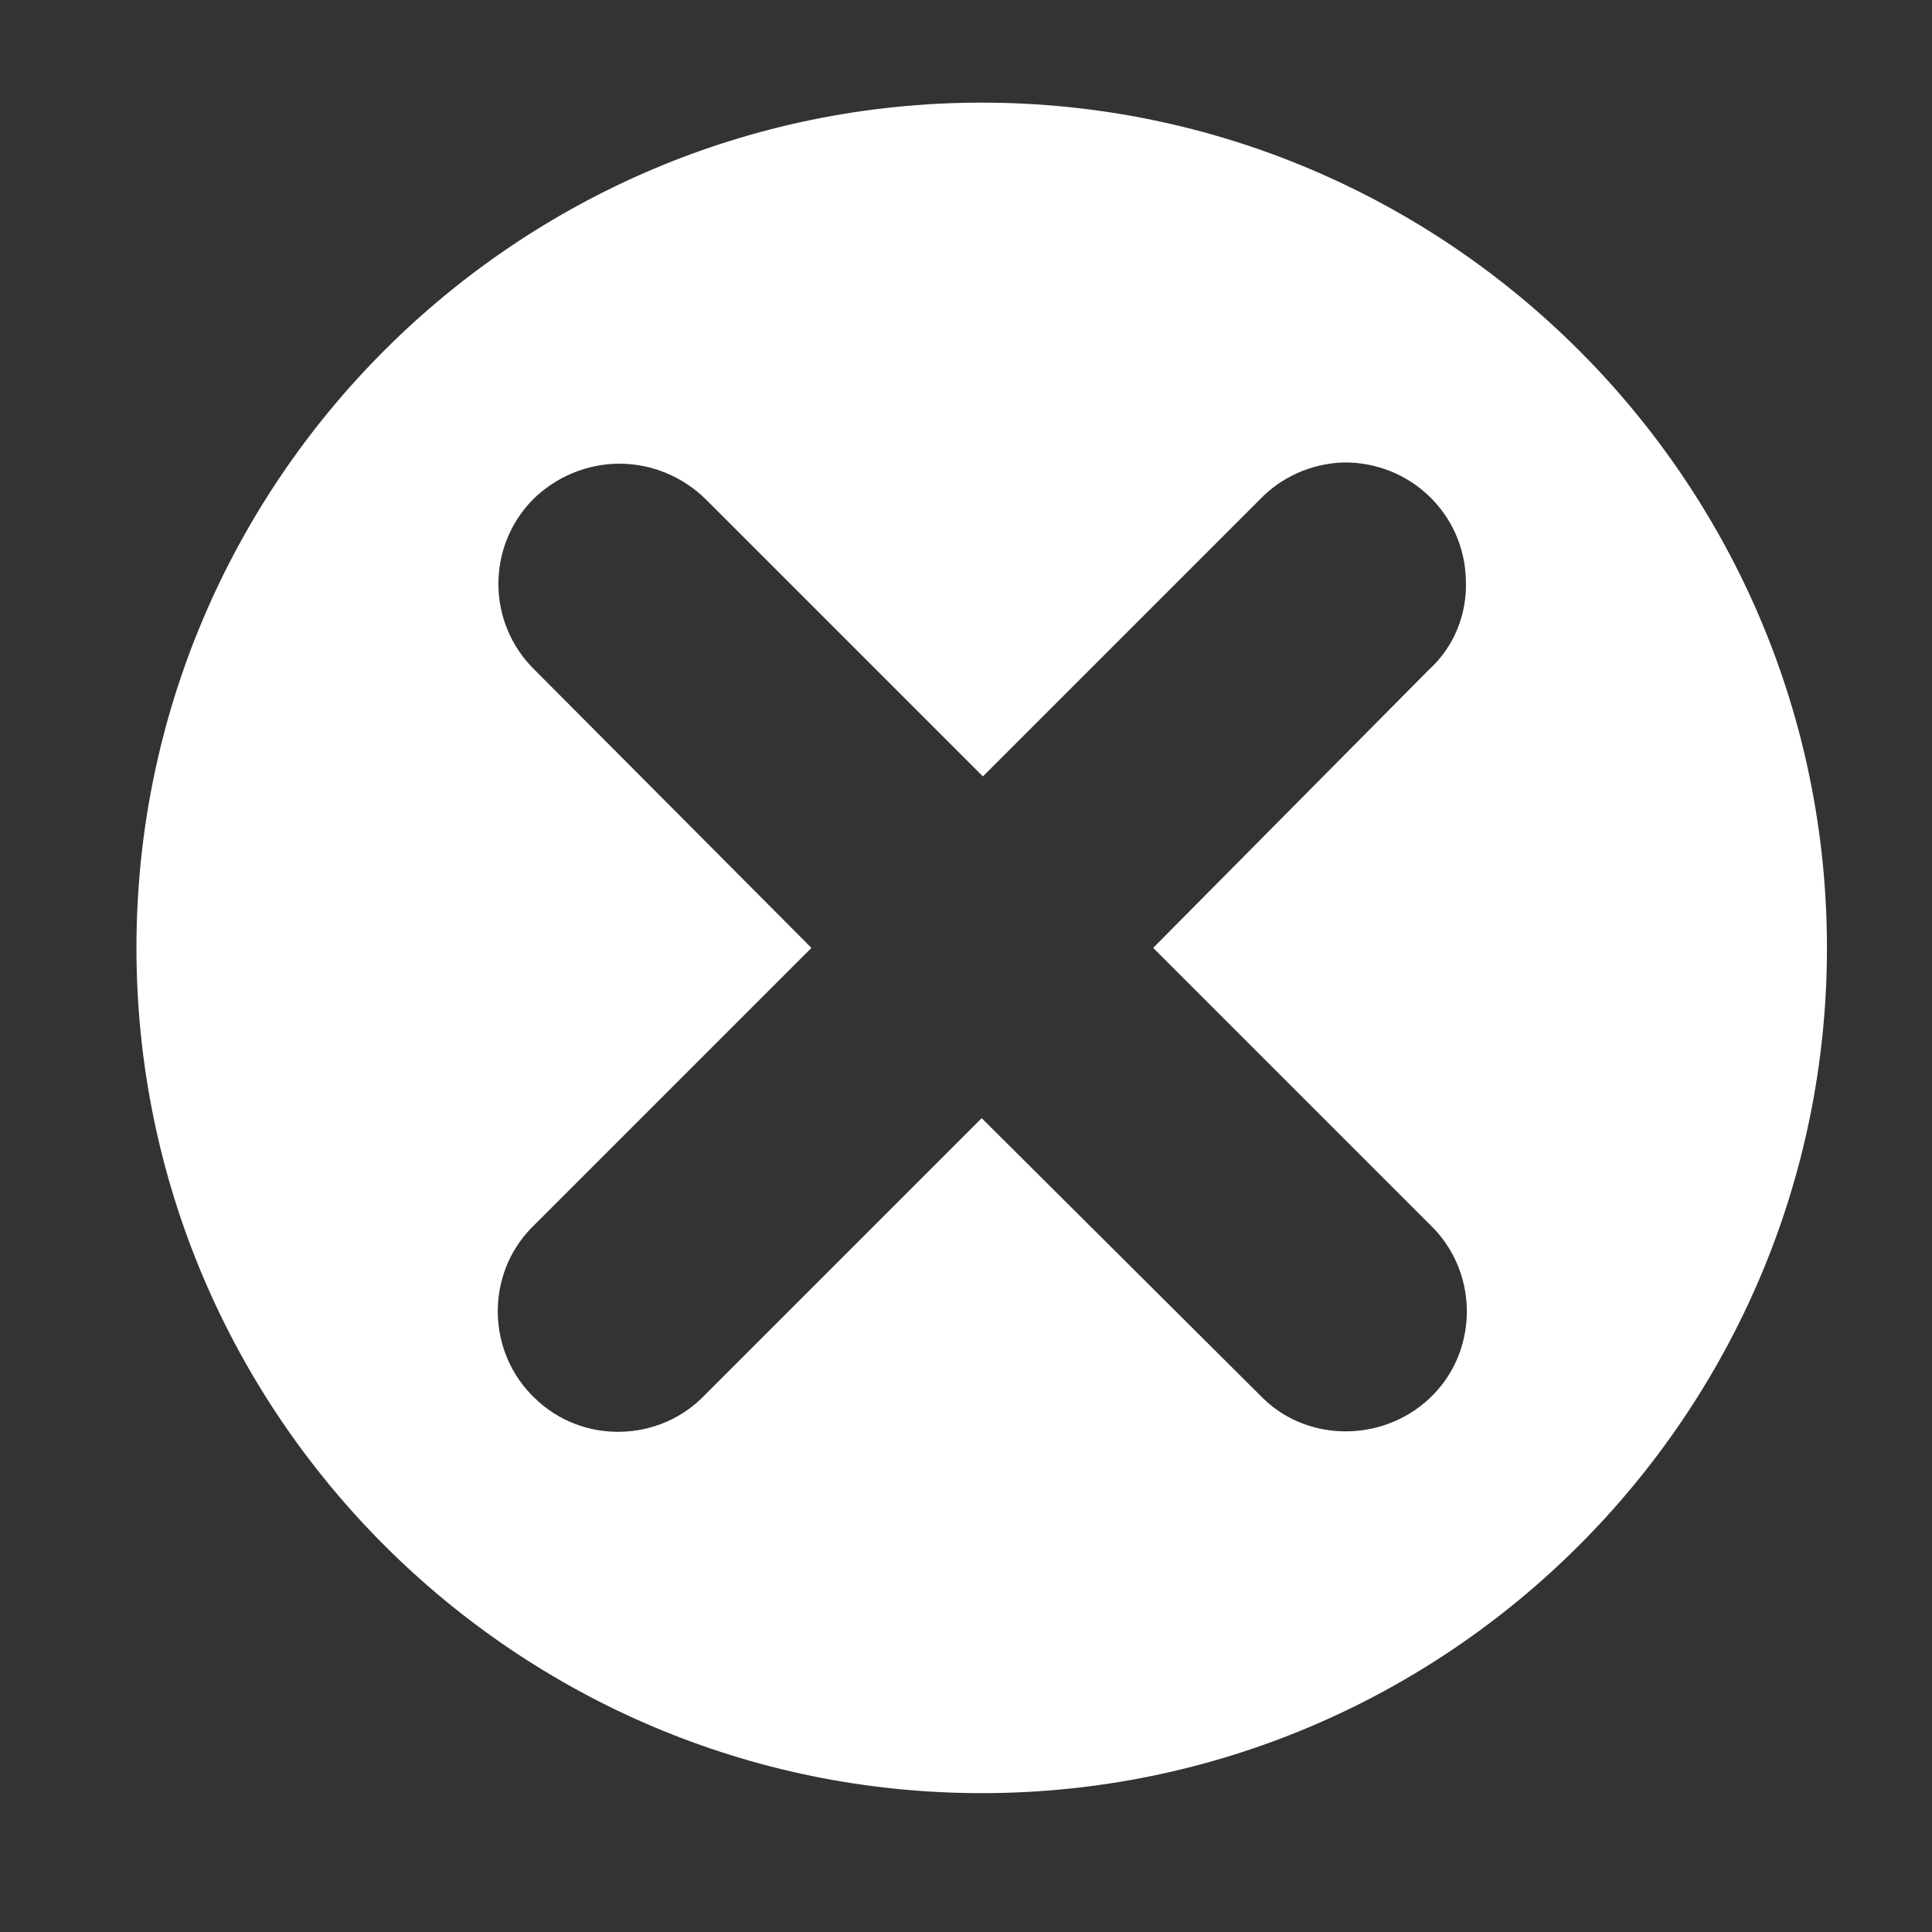 <?xml version="1.0" encoding="utf-8"?>
<!-- Generator: Adobe Illustrator 25.0.1, SVG Export Plug-In . SVG Version: 6.00 Build 0)  -->
<svg version="1.1" id="Layer_1" xmlns="http://www.w3.org/2000/svg" xmlns:xlink="http://www.w3.org/1999/xlink" x="0px" y="0px"
	 viewBox="0 0 16 16" style="enable-background:new 0 0 16 16;" xml:space="preserve">
<rect x="0" y="0" width="16" height="16" fill="#333333" stroke="none"/>
<style type="text/css">
	.st0{fill-rule:evenodd;clip-rule:evenodd;fill:#FFFFFF;}
</style>
<path id="path20483" class="st0" d="M8.13,0.85c-3.86,0-7,3.14-7,7s3.14,7,7,7s7-3.14,7-7S11.99,0.85,8.13,0.85z M11.12,3.83
	c0.55-0.01,1.01,0.42,1.02,0.98c0.01,0.28-0.1,0.55-0.31,0.74L9.55,7.85l2.29,2.29c0.4,0.38,0.41,1.02,0.03,1.41
	s-1.02,0.41-1.41,0.03c-0.01-0.01-0.02-0.02-0.03-0.03L8.13,9.26l-2.29,2.29c-0.38,0.4-1.02,0.41-1.41,0.03
	c-0.4-0.38-0.41-1.02-0.03-1.41c0.01-0.01,0.02-0.02,0.03-0.03l2.29-2.29L4.43,5.55c-0.4-0.39-0.4-1.02-0.02-1.41
	c0.19-0.19,0.45-0.3,0.72-0.3c0.27,0,0.53,0.11,0.72,0.3l2.29,2.29l2.29-2.29C10.61,3.95,10.86,3.84,11.12,3.83z"/>
</svg>
